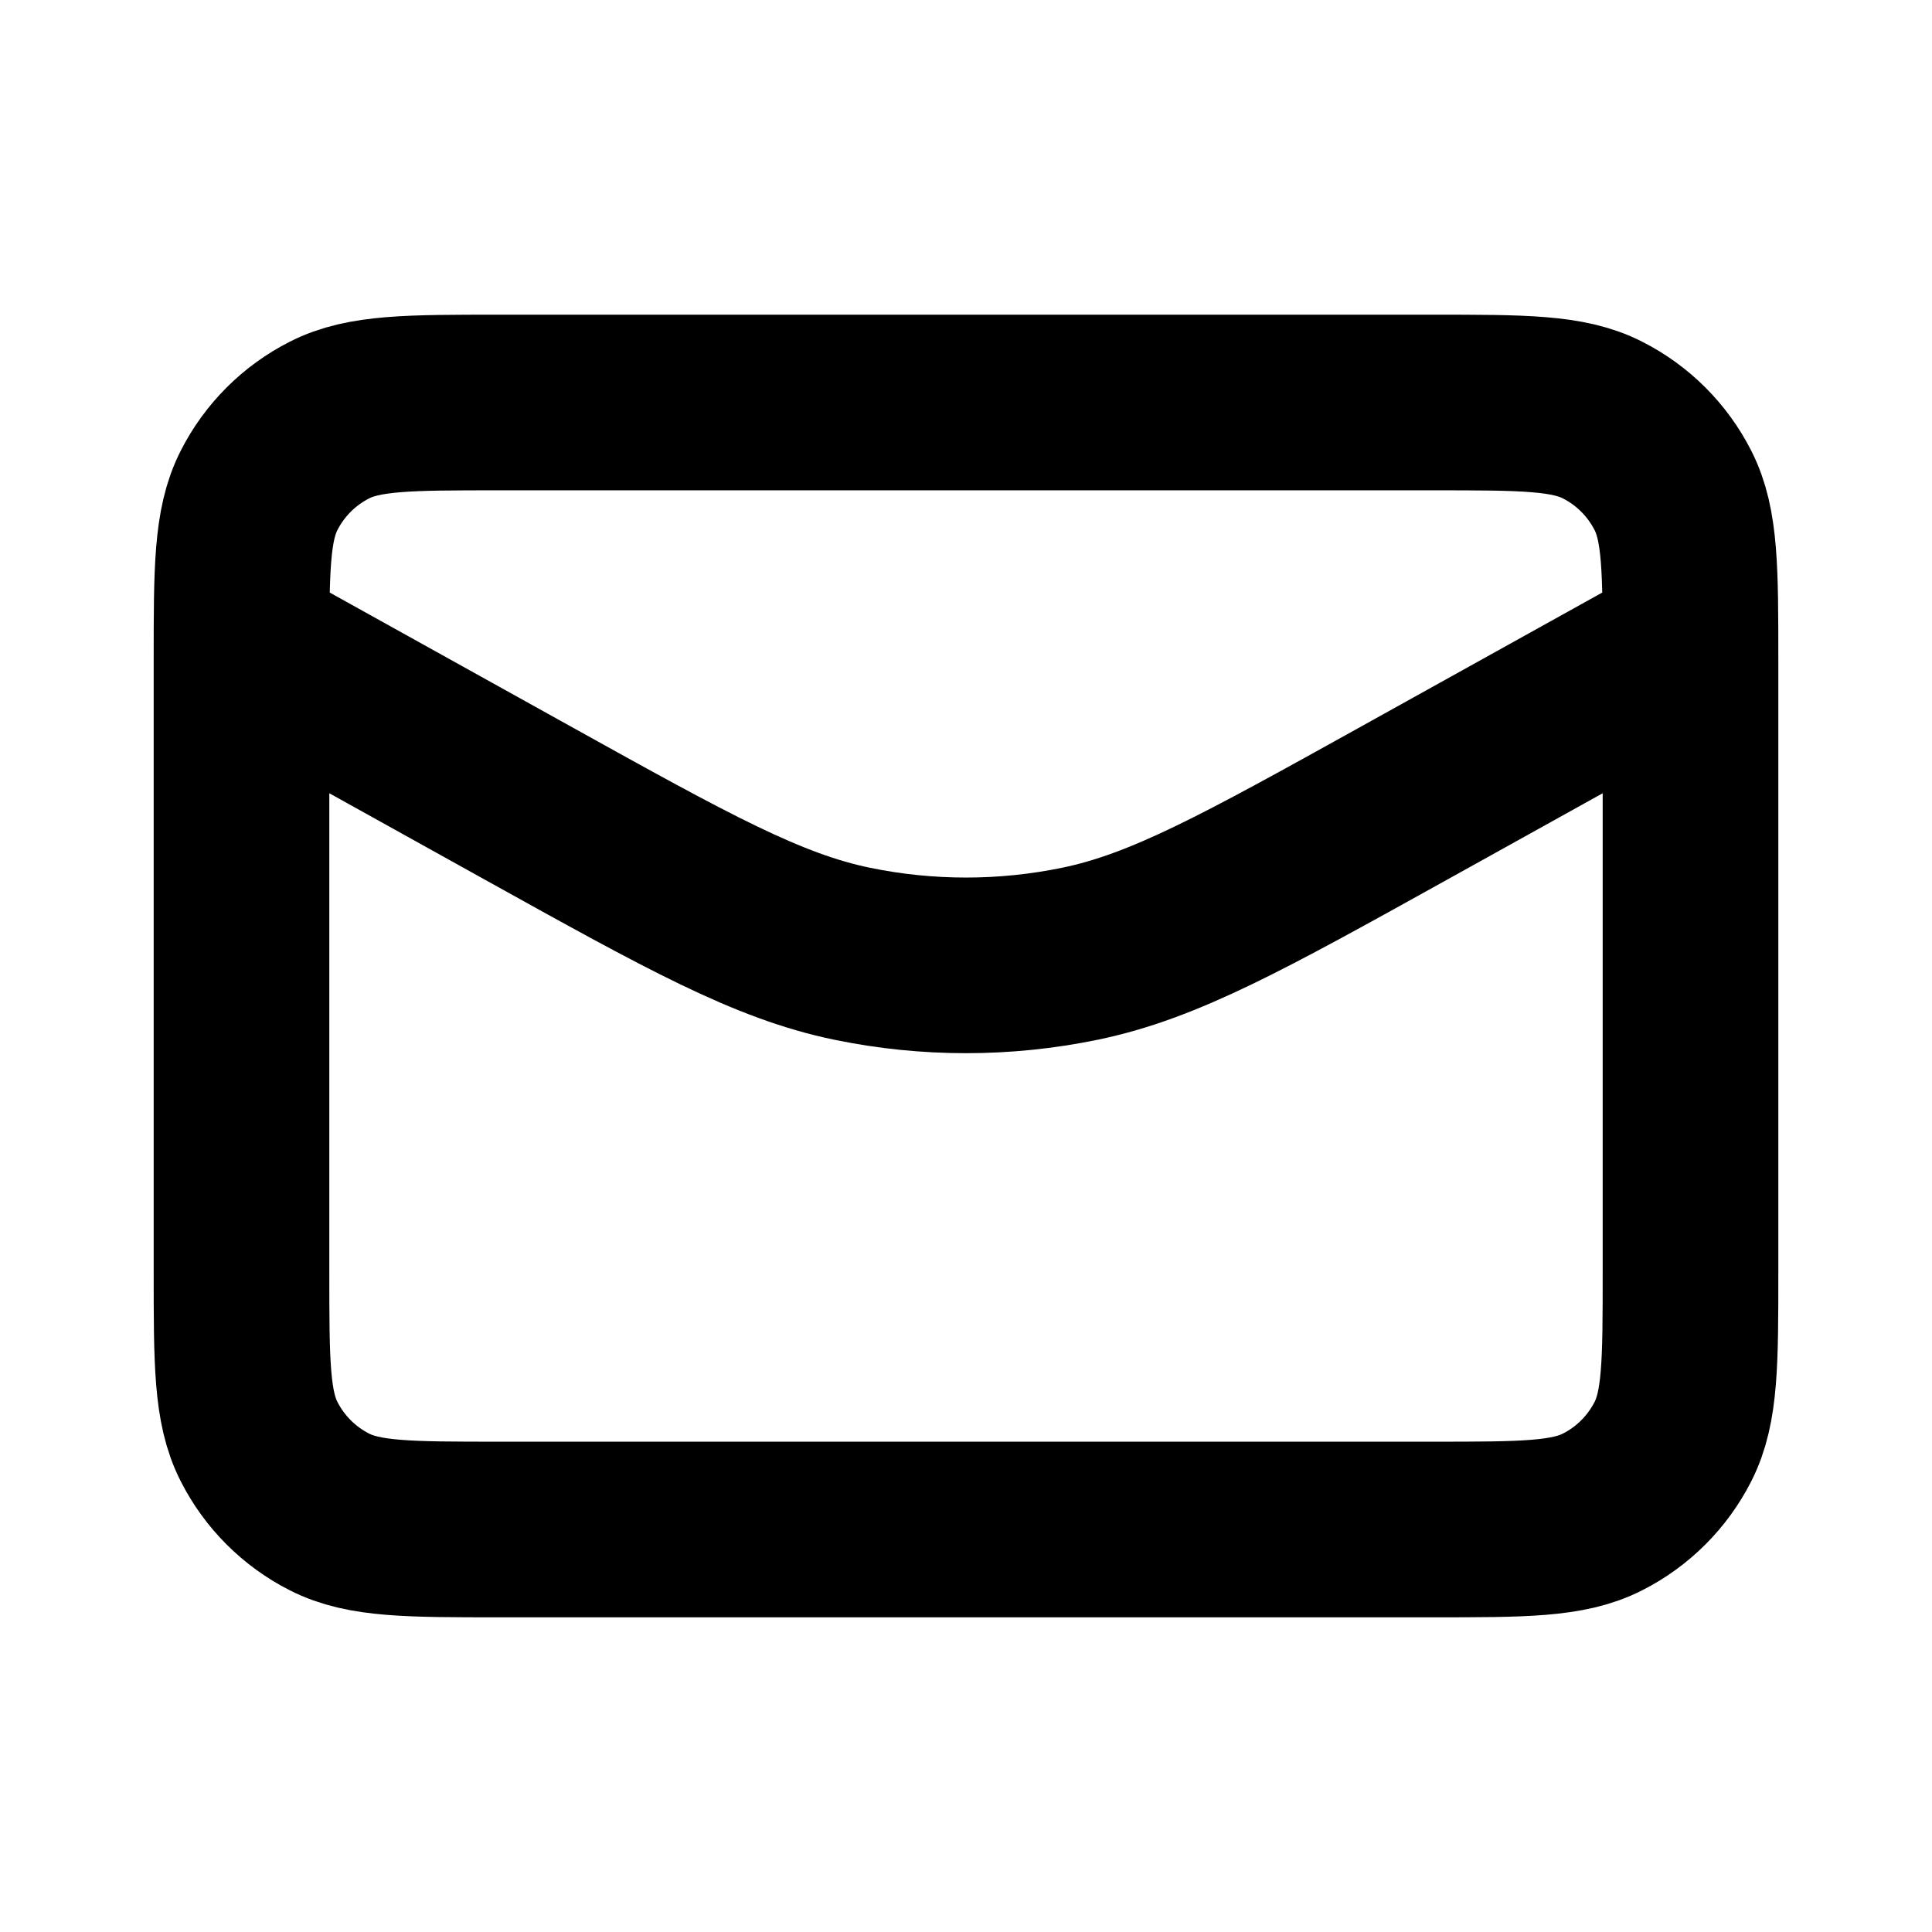 <svg width="33" height="33" viewBox="0 0 33 33" fill="none" xmlns="http://www.w3.org/2000/svg">
<path d="M28.875 11L23.979 13.72C21.249 15.236 19.884 15.995 18.439 16.292C17.16 16.555 15.84 16.555 14.561 16.292C13.116 15.995 11.751 15.236 9.021 13.72L4.125 11M8.525 26.125H24.475C26.015 26.125 26.785 26.125 27.373 25.825C27.891 25.562 28.312 25.141 28.575 24.623C28.875 24.035 28.875 23.265 28.875 21.725V11.275C28.875 9.735 28.875 8.965 28.575 8.377C28.312 7.859 27.891 7.438 27.373 7.175C26.785 6.875 26.015 6.875 24.475 6.875H8.525C6.985 6.875 6.215 6.875 5.627 7.175C5.109 7.438 4.688 7.859 4.425 8.377C4.125 8.965 4.125 9.735 4.125 11.275V21.725C4.125 23.265 4.125 24.035 4.425 24.623C4.688 25.141 5.109 25.562 5.627 25.825C6.215 26.125 6.985 26.125 8.525 26.125Z" stroke="black" stroke-width="3" stroke-linecap="round" stroke-linejoin="round"/>
</svg>
